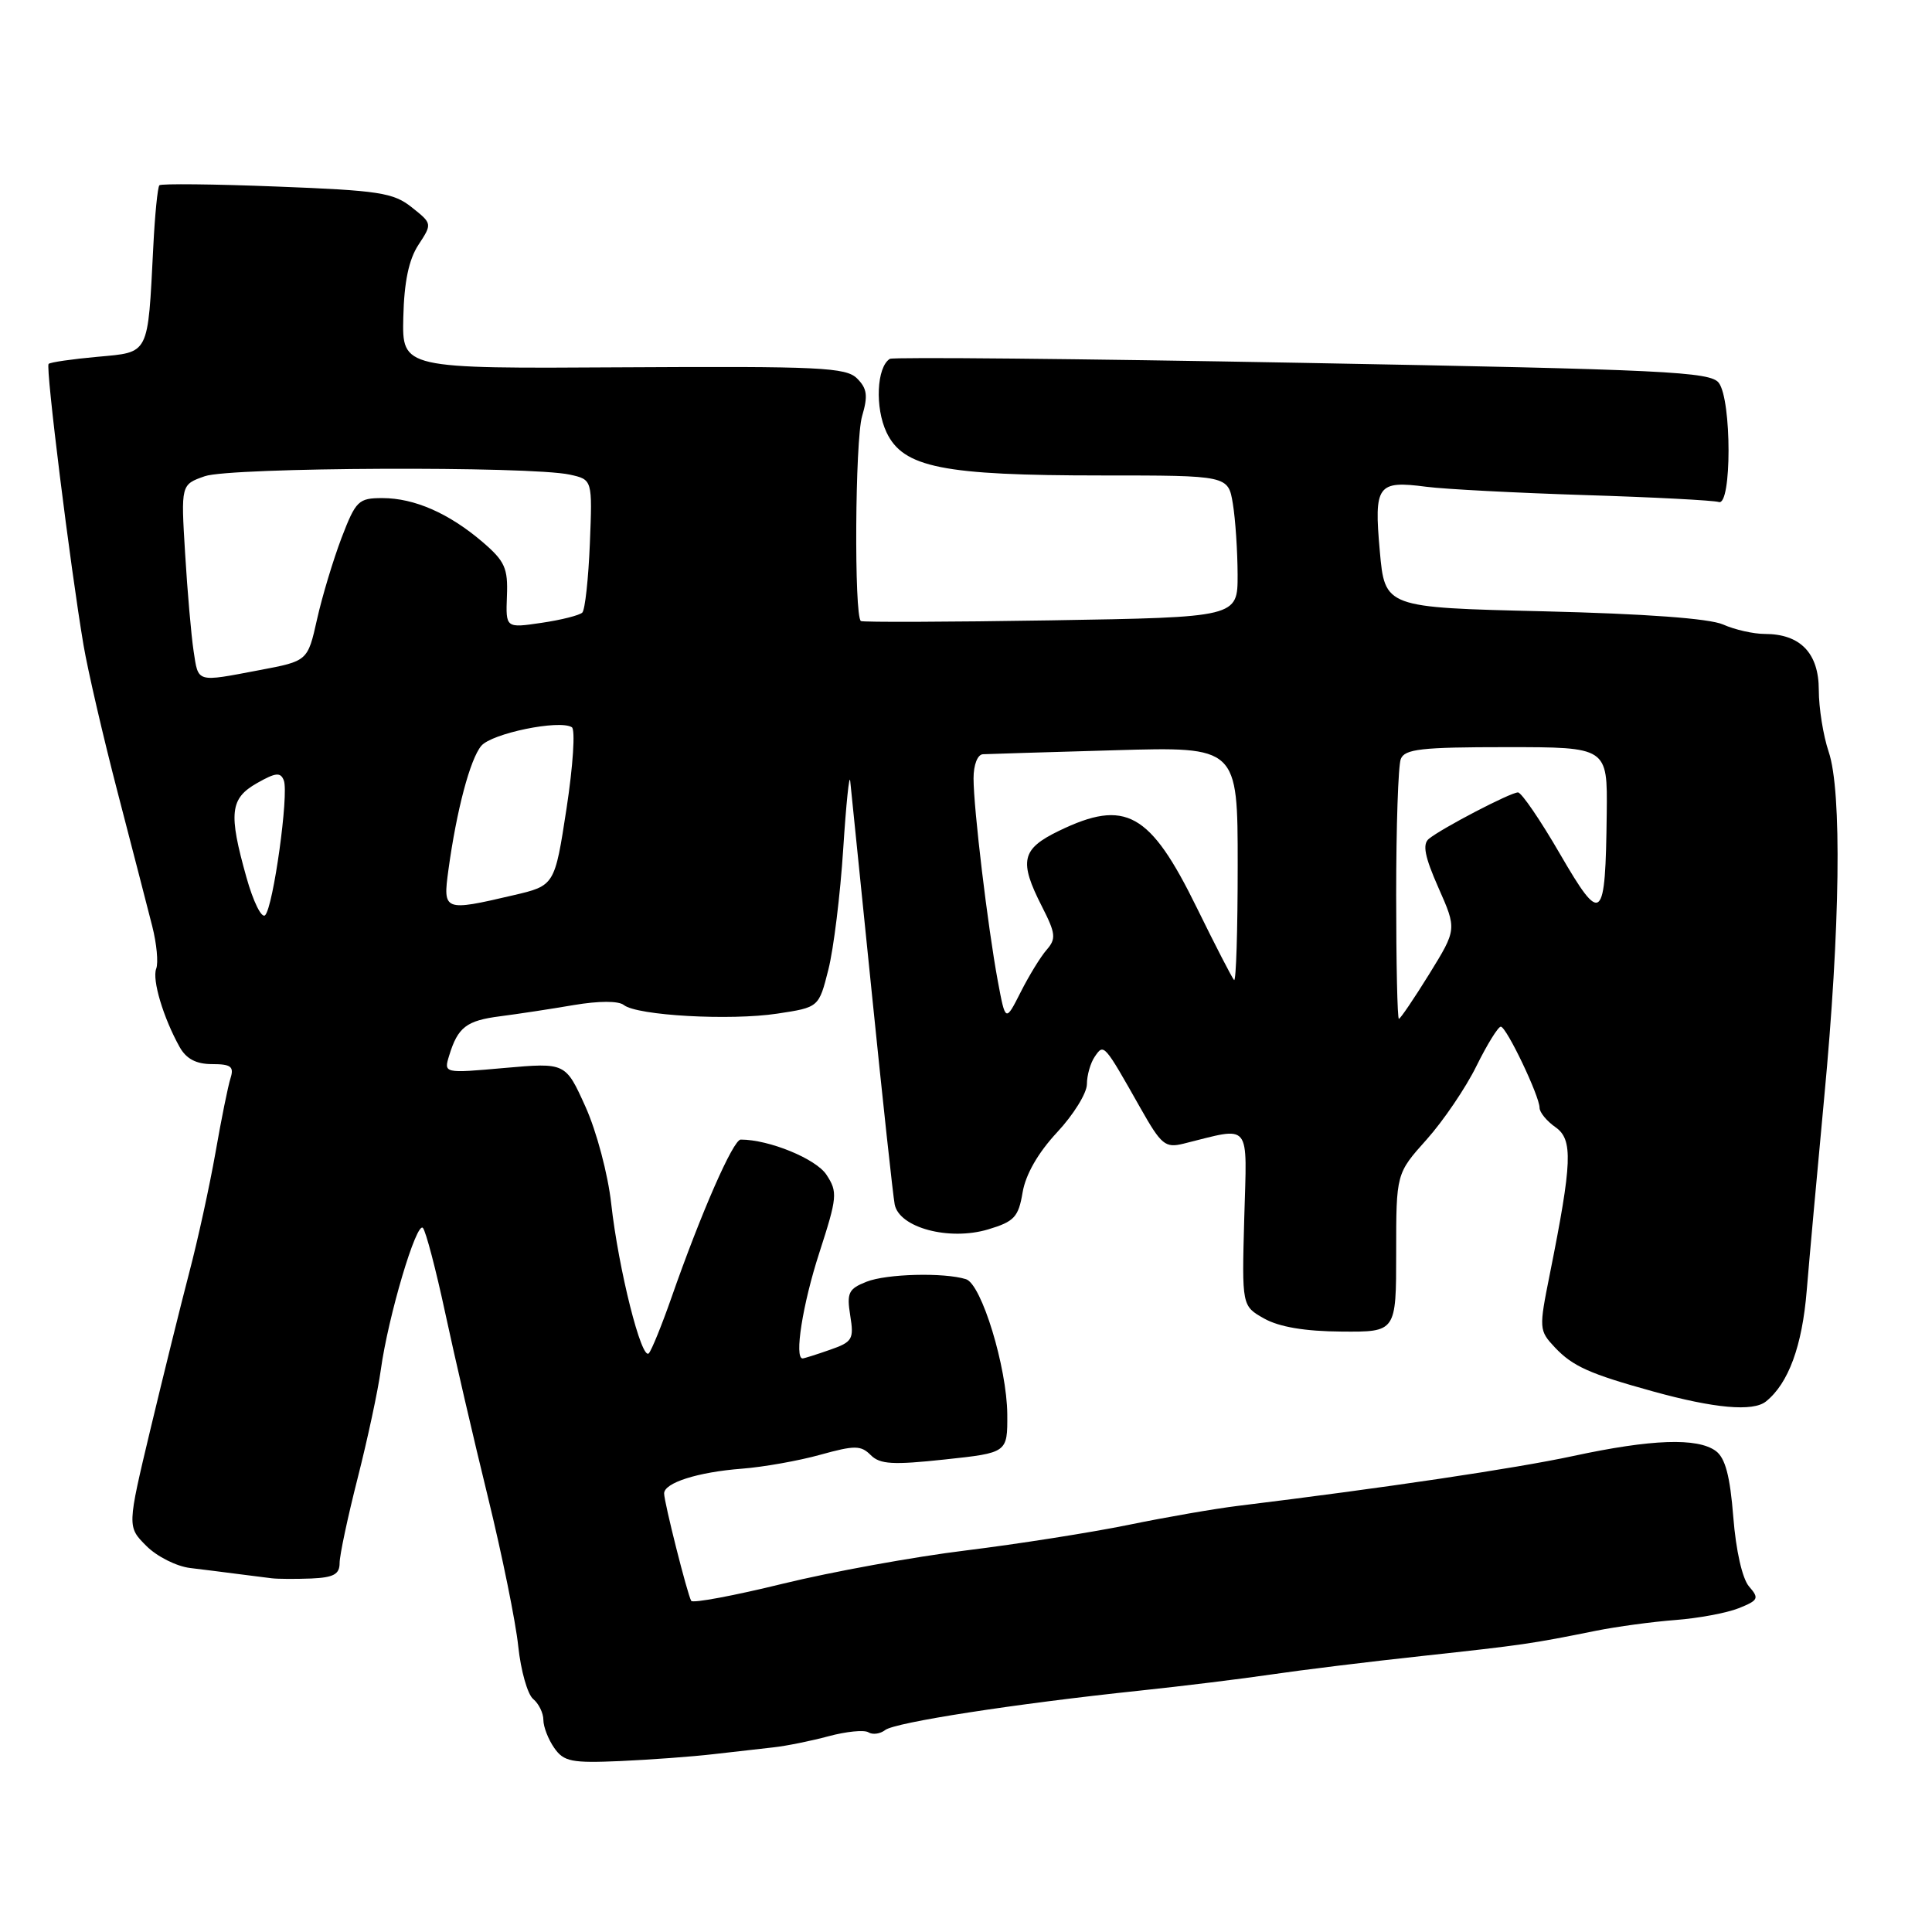 <?xml version="1.0" encoding="UTF-8" standalone="no"?>
<!DOCTYPE svg PUBLIC "-//W3C//DTD SVG 1.1//EN" "http://www.w3.org/Graphics/SVG/1.1/DTD/svg11.dtd" >
<svg xmlns="http://www.w3.org/2000/svg" xmlns:xlink="http://www.w3.org/1999/xlink" version="1.1" viewBox="0 0 256 256">
 <g >
 <path fill="currentColor"
d=" M 94.50 232.44 C 97.25 232.12 100.86 231.71 102.52 231.53 C 104.17 231.35 107.45 230.69 109.79 230.06 C 112.13 229.43 114.51 229.19 115.07 229.54 C 115.63 229.89 116.63 229.75 117.29 229.24 C 118.61 228.22 134.46 225.76 151.00 224.02 C 156.78 223.41 164.65 222.44 168.50 221.87 C 172.35 221.30 181.35 220.19 188.50 219.42 C 201.81 217.97 202.87 217.82 211.50 216.08 C 214.25 215.53 218.97 214.89 222.00 214.66 C 225.03 214.43 228.80 213.73 230.38 213.10 C 233.00 212.05 233.13 211.79 231.76 210.22 C 230.87 209.20 230.02 205.47 229.67 201.01 C 229.24 195.57 228.61 193.19 227.35 192.26 C 224.91 190.48 218.84 190.69 208.45 192.93 C 200.72 194.59 183.50 197.15 164.00 199.54 C 160.97 199.91 154.45 201.04 149.50 202.06 C 144.55 203.07 134.88 204.59 128.00 205.44 C 121.12 206.28 110.20 208.27 103.73 209.85 C 97.25 211.44 91.79 212.46 91.59 212.12 C 91.08 211.26 88.00 199.05 88.00 197.89 C 88.00 196.48 92.45 195.06 98.30 194.61 C 101.16 194.39 105.84 193.56 108.70 192.76 C 113.26 191.50 114.07 191.50 115.38 192.81 C 116.60 194.03 118.30 194.13 125.18 193.39 C 133.50 192.50 133.50 192.50 133.47 187.40 C 133.42 181.18 130.06 170.15 128.00 169.50 C 125.10 168.59 117.47 168.78 114.81 169.84 C 112.43 170.78 112.18 171.31 112.66 174.32 C 113.17 177.46 112.96 177.82 109.96 178.86 C 108.17 179.49 106.54 180.00 106.35 180.00 C 105.22 180.00 106.35 172.82 108.56 166.01 C 110.95 158.62 111.01 157.95 109.51 155.66 C 108.13 153.55 101.92 151.00 98.15 151.00 C 97.15 151.00 92.89 160.72 88.95 172.00 C 87.70 175.57 86.36 178.87 85.98 179.31 C 85.03 180.41 81.95 168.16 80.99 159.50 C 80.56 155.60 79.05 149.91 77.58 146.65 C 74.94 140.80 74.94 140.80 66.86 141.51 C 58.79 142.23 58.79 142.23 59.52 139.86 C 60.67 136.10 61.81 135.23 66.29 134.66 C 68.61 134.36 72.97 133.70 76.00 133.18 C 79.38 132.61 81.95 132.61 82.66 133.17 C 84.42 134.57 96.77 135.26 103.00 134.31 C 108.50 133.48 108.50 133.48 109.76 128.49 C 110.46 125.74 111.34 118.55 111.73 112.50 C 112.12 106.45 112.54 102.40 112.66 103.50 C 112.78 104.60 114.06 117.20 115.51 131.50 C 116.96 145.80 118.33 158.44 118.55 159.59 C 119.15 162.68 125.76 164.45 130.94 162.90 C 134.40 161.86 134.95 161.27 135.50 158.00 C 135.90 155.62 137.55 152.75 140.06 150.05 C 142.23 147.73 144.01 144.86 144.02 143.67 C 144.02 142.47 144.50 140.82 145.07 140.00 C 146.27 138.25 146.27 138.25 151.13 146.85 C 153.88 151.71 154.40 152.14 156.83 151.54 C 165.92 149.29 165.23 148.44 164.87 161.40 C 164.55 173.05 164.55 173.05 167.52 174.72 C 169.50 175.83 172.93 176.41 177.75 176.44 C 185.00 176.50 185.00 176.50 185.00 166.00 C 185.00 155.50 185.00 155.50 189.03 151.00 C 191.24 148.53 194.22 144.14 195.64 141.25 C 197.07 138.36 198.52 136.02 198.87 136.04 C 199.63 136.09 204.00 145.24 204.00 146.79 C 204.00 147.39 204.95 148.55 206.11 149.36 C 208.45 151.00 208.33 153.99 205.35 168.87 C 203.91 176.06 203.92 176.29 206.03 178.54 C 208.39 181.04 210.61 182.04 219.00 184.36 C 227.16 186.62 232.28 187.08 234.00 185.70 C 236.98 183.31 238.80 178.36 239.40 171.00 C 239.74 166.88 240.78 155.40 241.71 145.50 C 243.84 123.00 244.08 104.84 242.31 99.62 C 241.59 97.49 241.00 93.81 241.00 91.43 C 241.00 86.54 238.55 84.00 233.84 84.00 C 232.35 84.00 229.86 83.44 228.32 82.75 C 226.50 81.95 218.07 81.33 204.50 81.00 C 183.50 80.50 183.50 80.50 182.83 73.01 C 182.05 64.27 182.50 63.65 189.00 64.50 C 191.47 64.82 200.93 65.31 210.00 65.60 C 219.07 65.88 227.06 66.30 227.75 66.52 C 229.47 67.09 229.47 53.01 227.75 50.73 C 226.63 49.26 220.79 48.97 172.59 48.08 C 142.93 47.53 118.33 47.30 117.91 47.55 C 116.16 48.64 115.92 54.02 117.47 57.29 C 119.68 61.95 124.90 63.00 145.95 63.00 C 162.74 63.00 162.74 63.00 163.36 66.75 C 163.70 68.81 163.98 73.04 163.99 76.15 C 164.00 81.79 164.00 81.79 139.25 82.20 C 125.64 82.42 114.31 82.46 114.07 82.29 C 113.16 81.63 113.30 58.32 114.23 55.15 C 115.03 52.44 114.90 51.48 113.57 50.15 C 112.10 48.68 108.64 48.52 82.60 48.67 C 53.28 48.85 53.28 48.85 53.44 42.05 C 53.55 37.35 54.17 34.39 55.44 32.45 C 57.28 29.64 57.28 29.63 54.56 27.47 C 52.13 25.53 50.23 25.24 36.69 24.72 C 28.35 24.39 21.35 24.32 21.12 24.55 C 20.89 24.78 20.52 28.46 20.31 32.73 C 19.57 47.20 19.85 46.64 12.90 47.28 C 9.57 47.58 6.66 48.00 6.44 48.22 C 6.02 48.64 9.31 75.09 11.07 85.50 C 11.63 88.80 13.66 97.58 15.59 105.00 C 17.52 112.42 19.58 120.40 20.17 122.72 C 20.76 125.03 21.00 127.57 20.70 128.35 C 20.13 129.82 21.64 134.86 23.81 138.75 C 24.69 140.31 26.00 141.00 28.10 141.00 C 30.60 141.00 31.03 141.33 30.55 142.85 C 30.22 143.87 29.32 148.32 28.55 152.74 C 27.77 157.16 26.21 164.31 25.07 168.64 C 23.94 172.96 21.63 182.31 19.93 189.40 C 16.85 202.30 16.85 202.30 19.39 204.84 C 20.78 206.24 23.40 207.56 25.21 207.77 C 27.02 207.99 29.85 208.34 31.50 208.56 C 33.15 208.77 35.17 209.03 36.00 209.13 C 36.83 209.23 39.19 209.24 41.25 209.16 C 44.21 209.03 45.00 208.60 45.00 207.11 C 45.00 206.07 46.08 201.01 47.39 195.86 C 48.70 190.71 50.09 184.25 50.46 181.50 C 51.43 174.45 55.19 161.77 56.04 162.71 C 56.43 163.15 57.76 168.22 59.00 174.00 C 60.24 179.78 62.78 190.75 64.66 198.40 C 66.53 206.04 68.34 214.93 68.67 218.14 C 69.01 221.36 69.90 224.50 70.64 225.12 C 71.39 225.74 72.00 226.99 72.00 227.90 C 72.00 228.81 72.65 230.48 73.44 231.61 C 74.71 233.43 75.74 233.63 82.19 233.35 C 86.21 233.17 91.75 232.76 94.50 232.44 Z  M 132.21 129.97 C 130.88 122.79 129.00 107.11 129.00 103.14 C 129.00 101.33 129.53 99.97 130.25 99.94 C 130.94 99.90 138.81 99.67 147.75 99.41 C 164.00 98.94 164.00 98.94 164.00 114.64 C 164.00 123.27 163.79 130.12 163.52 129.86 C 163.26 129.59 161.04 125.29 158.59 120.29 C 152.38 107.62 149.14 105.82 140.32 110.09 C 135.34 112.50 134.99 114.09 138.07 120.13 C 139.89 123.70 139.96 124.39 138.69 125.85 C 137.89 126.76 136.34 129.29 135.24 131.47 C 133.23 135.44 133.23 135.44 132.21 129.97 Z  M 185.00 118.58 C 185.00 109.55 185.27 101.45 185.61 100.58 C 186.12 99.25 188.32 99.00 199.61 99.00 C 213.00 99.00 213.00 99.00 212.90 107.75 C 212.73 122.28 212.25 122.69 206.71 113.16 C 204.11 108.67 201.60 105.00 201.14 105.00 C 200.15 105.00 191.04 109.75 189.33 111.15 C 188.46 111.87 188.78 113.51 190.60 117.63 C 193.04 123.14 193.04 123.14 189.38 129.07 C 187.36 132.33 185.55 135.00 185.36 135.00 C 185.16 135.00 185.00 127.61 185.00 118.58 Z  M 32.65 116.24 C 30.26 107.74 30.48 105.80 34.05 103.77 C 36.53 102.36 37.18 102.29 37.61 103.42 C 38.29 105.21 36.21 120.19 35.13 121.27 C 34.67 121.73 33.55 119.47 32.65 116.24 Z  M 59.42 115.25 C 60.50 107.36 62.29 100.60 63.77 98.83 C 65.15 97.18 74.11 95.33 75.77 96.36 C 76.25 96.66 75.93 101.50 75.07 107.12 C 73.50 117.35 73.50 117.35 68.00 118.63 C 58.80 120.78 58.67 120.73 59.42 115.25 Z  M 25.65 86.25 C 25.34 84.19 24.83 78.38 24.53 73.35 C 23.97 64.21 23.97 64.21 27.14 63.10 C 30.54 61.91 70.23 61.74 75.50 62.89 C 78.50 63.55 78.50 63.55 78.16 72.02 C 77.97 76.69 77.52 80.80 77.16 81.17 C 76.79 81.53 74.36 82.15 71.75 82.53 C 67.01 83.23 67.01 83.23 67.17 78.98 C 67.32 75.28 66.90 74.35 63.92 71.80 C 59.48 68.01 54.90 66.00 50.67 66.00 C 47.50 66.00 47.15 66.34 45.26 71.26 C 44.16 74.16 42.69 79.01 42.01 82.06 C 40.77 87.59 40.77 87.59 34.41 88.79 C 25.93 90.40 26.30 90.51 25.65 86.25 Z "/>
</g>
</svg>
